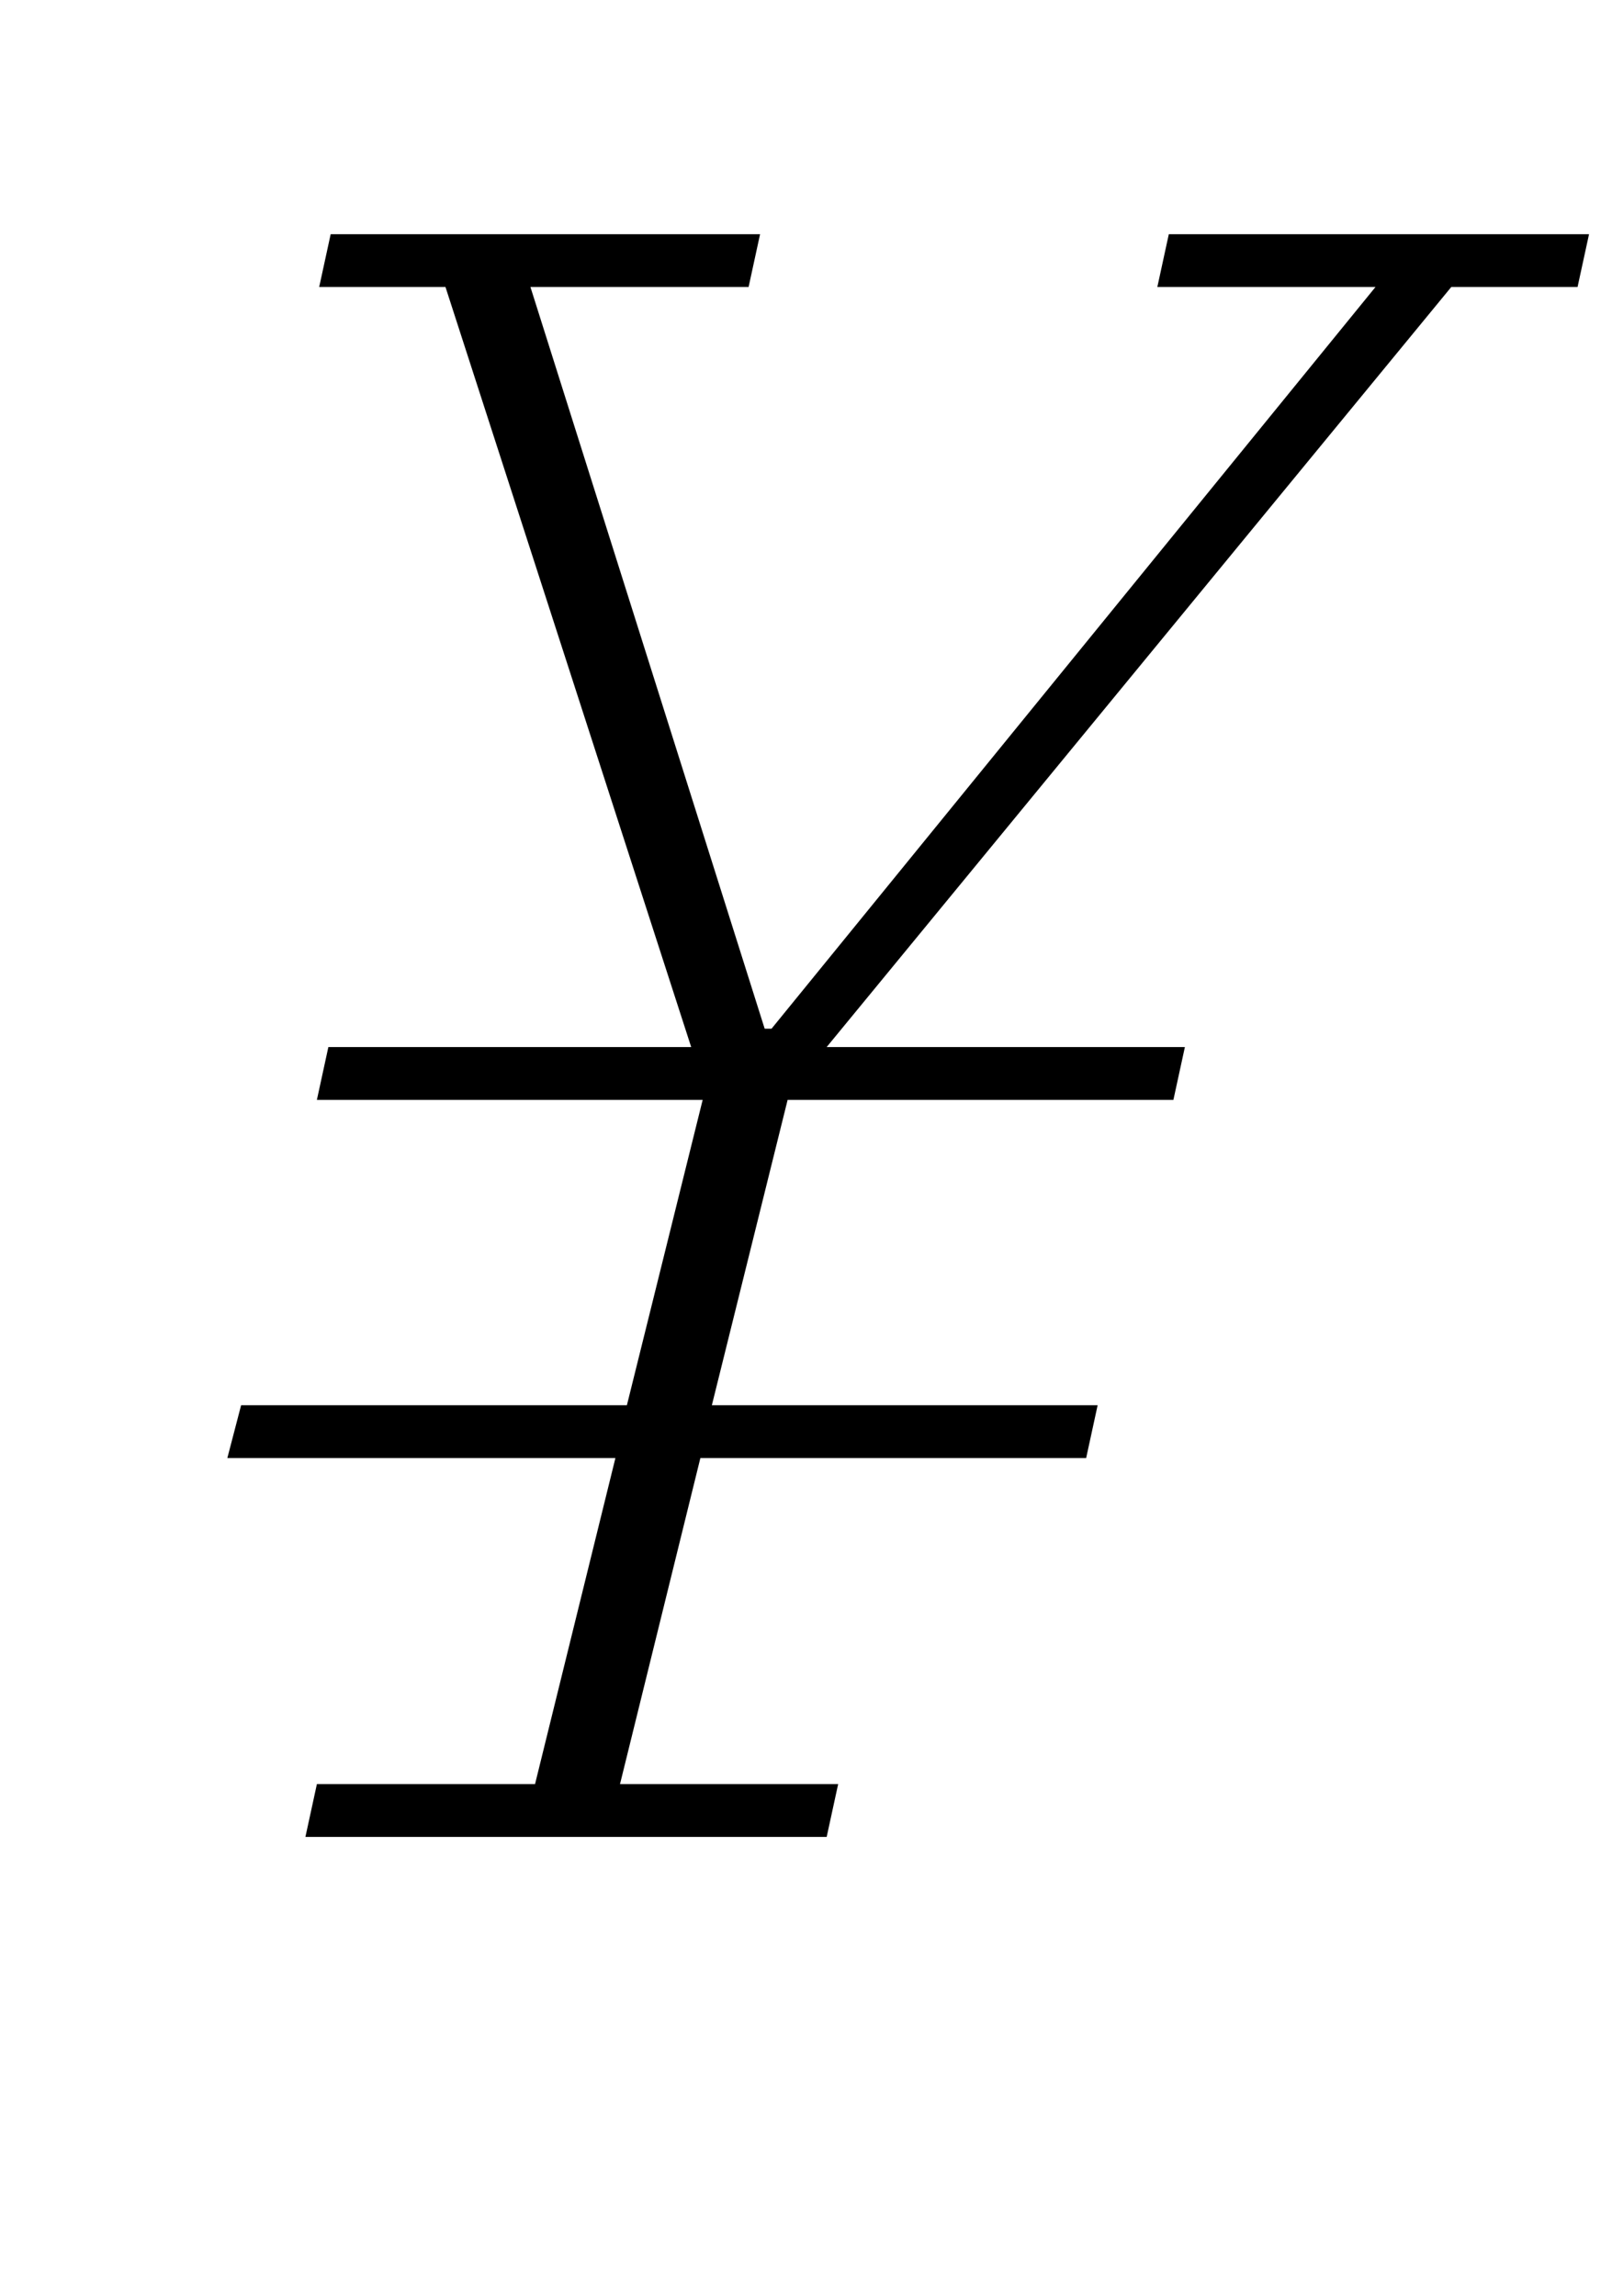 <?xml version="1.0" standalone="no"?>
<!DOCTYPE svg PUBLIC "-//W3C//DTD SVG 1.1//EN" "http://www.w3.org/Graphics/SVG/1.1/DTD/svg11.dtd" >
<svg xmlns="http://www.w3.org/2000/svg" xmlns:xlink="http://www.w3.org/1999/xlink" version="1.1" viewBox="-10 0 702 1000">
  <g transform="matrix(1 0 0 -1 0 800)">
   <path fill="currentColor"
d="M128 23h95l35 142h-169l6 23h168l33 133h-168l5 23h158l-107 331h-55l5 23h187l-5 -23h-95l102 -323h3l263 323h-95l5 23h183l-5 -23h-55l-272 -331h156l-5 -23h-168l-33 -133h168l-5 -23h-168l-35 -142h95l-5 -23h-227z" />
  </g>

</svg>
